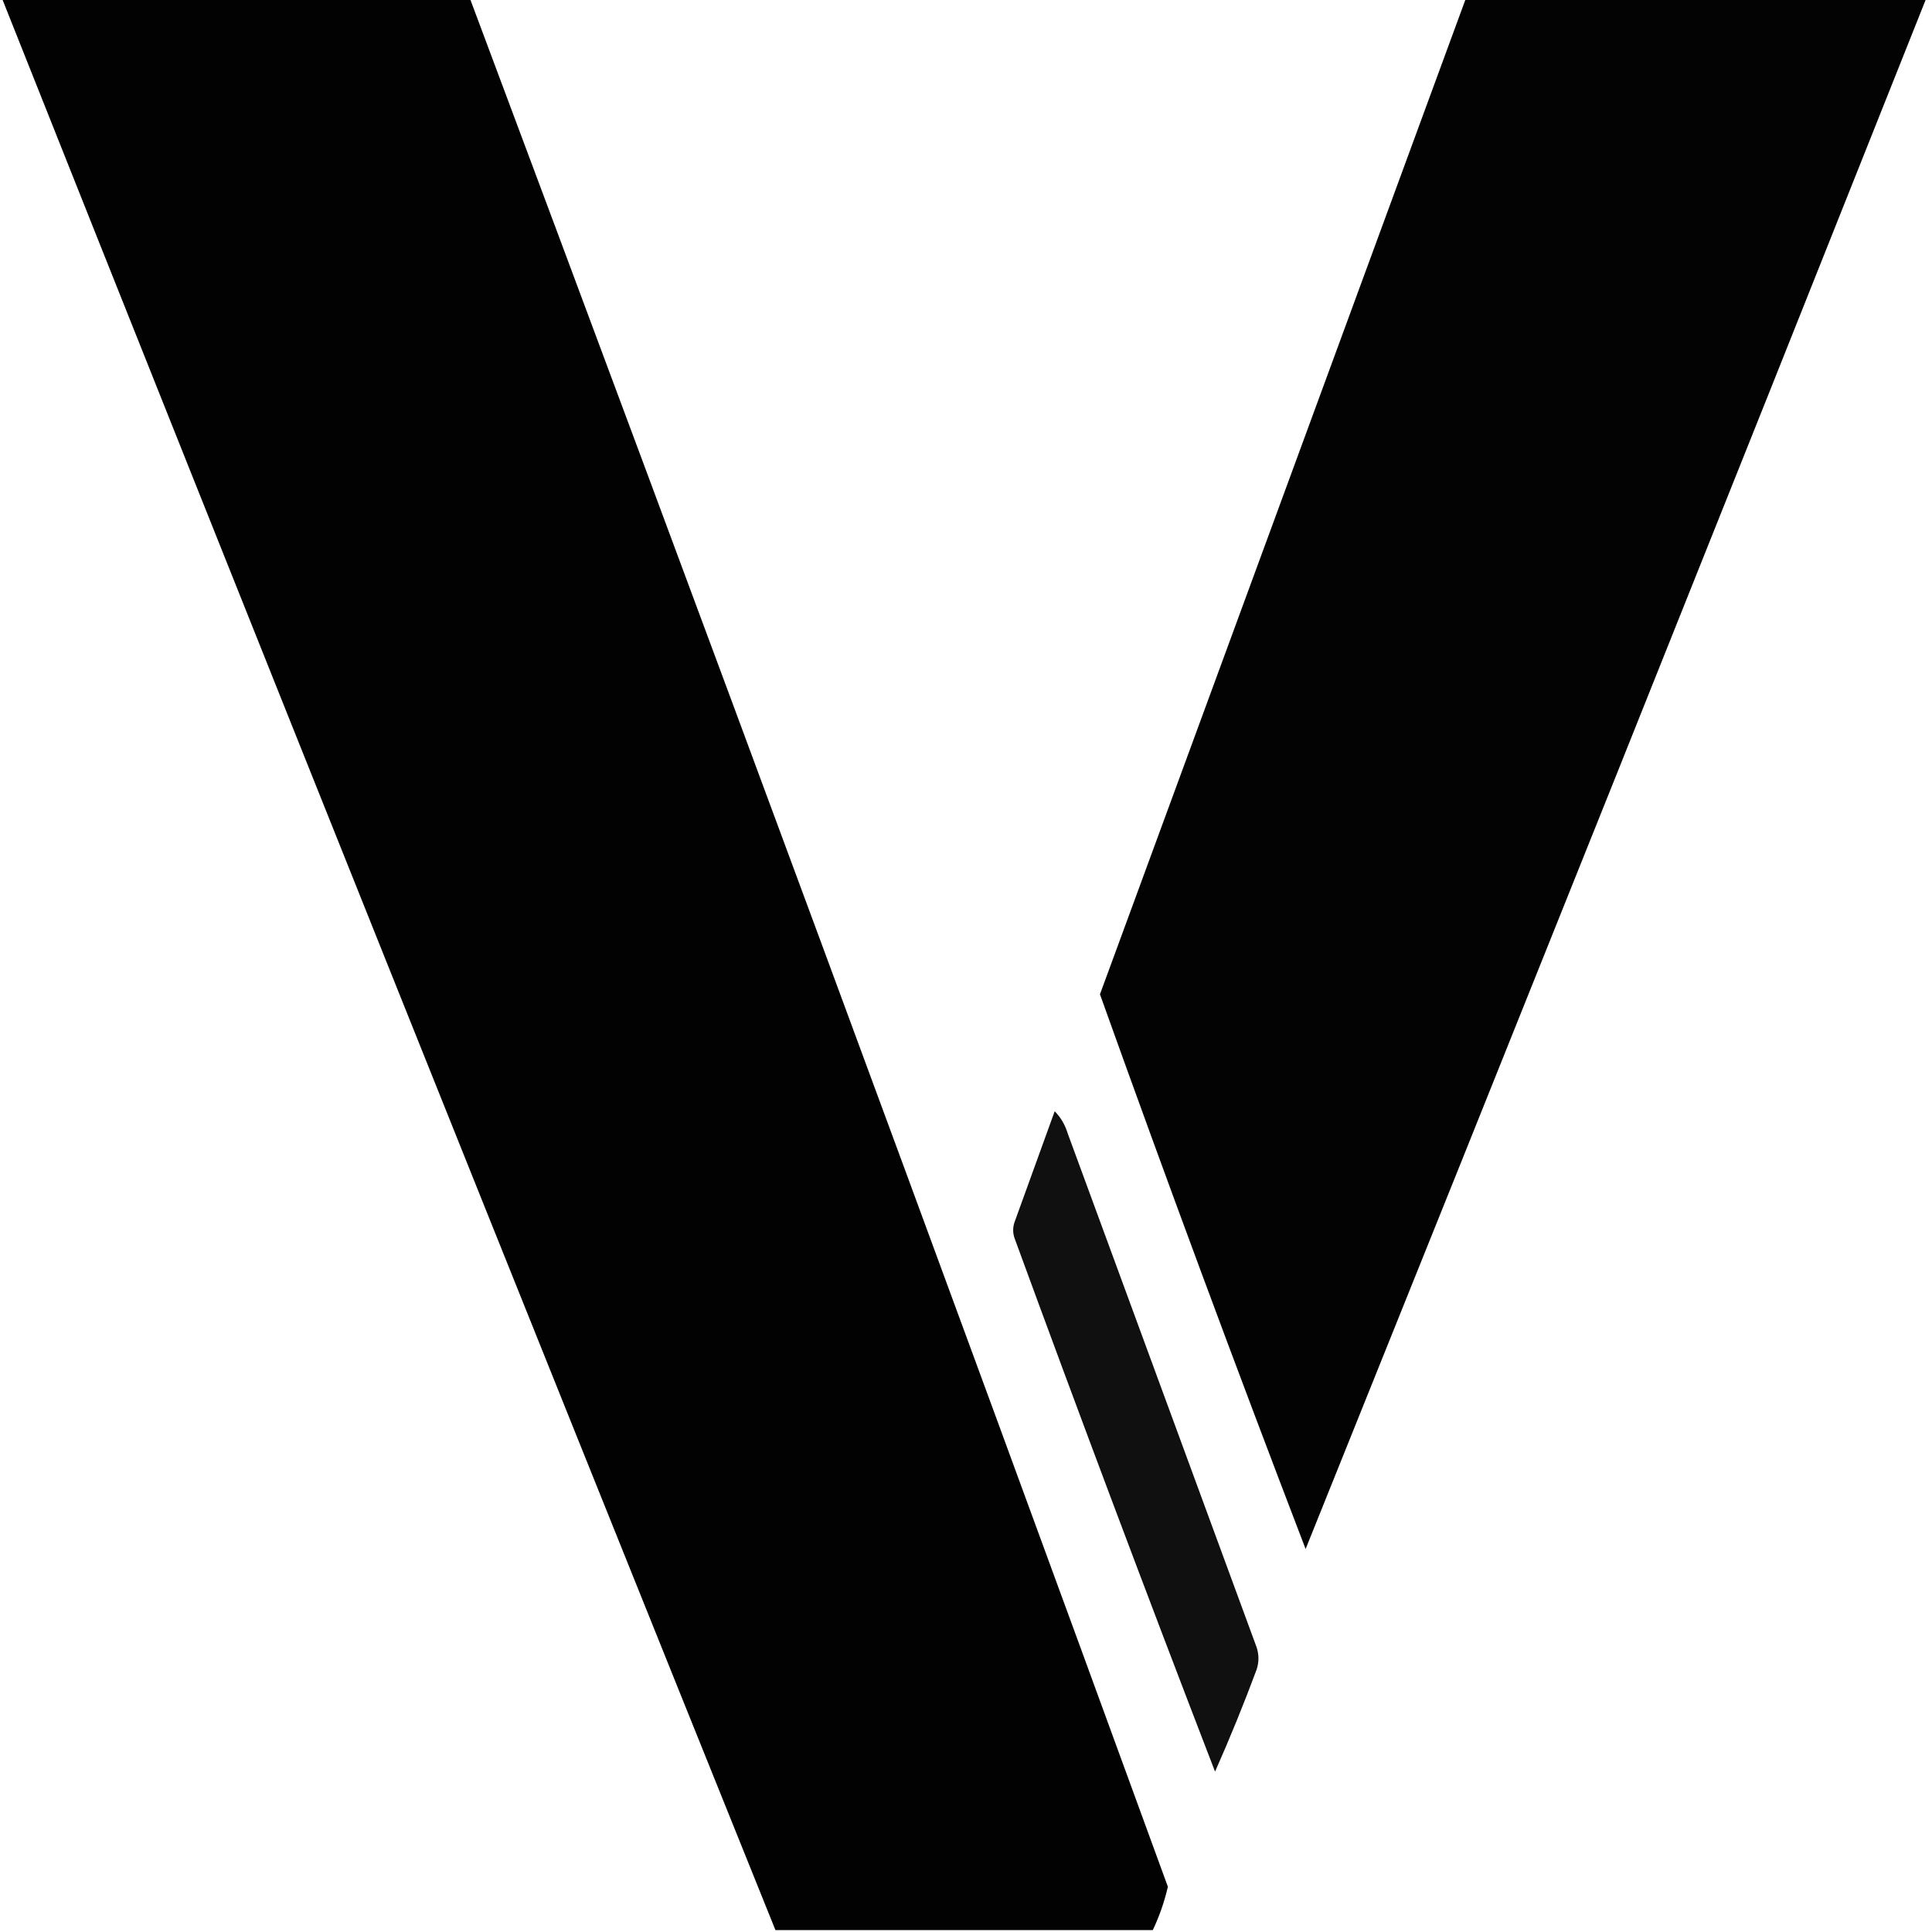 <?xml version="1.0" encoding="UTF-8"?>
<!DOCTYPE svg PUBLIC "-//W3C//DTD SVG 1.1//EN" "http://www.w3.org/Graphics/SVG/1.1/DTD/svg11.dtd">
<svg xmlns="http://www.w3.org/2000/svg" version="1.1" width="512px" height="512px" style="shape-rendering:geometricPrecision; text-rendering:geometricPrecision; image-rendering:optimizeQuality; fill-rule:evenodd; clip-rule:evenodd" xmlns:xlink="http://www.w3.org/1999/xlink">
<g><path style="opacity:0.989" fill="#000000" d="M 0.5,-0.5 C 41.833,-0.5 83.167,-0.5 124.5,-0.5C 186.853,166.048 248.52,332.881 309.5,500C 308.576,504.006 307.243,507.839 305.5,511.5C 272.167,511.5 238.833,511.5 205.5,511.5C 136.773,340.986 68.44,170.319 0.5,-0.5 Z"/></g>
<g><path style="opacity:0.986" fill="#000000" d="M 388.5,-0.5 C 429.167,-0.5 469.833,-0.5 510.5,-0.5C 455.97,136.584 401.137,273.584 346,410.5C 327.293,361.743 309.126,312.743 291.5,263.5C 323.851,175.473 356.184,87.473 388.5,-0.5 Z"/></g>
<g><path style="opacity:0.936" fill="#000000" d="M 279.5,294.5 C 281.117,296.121 282.284,298.121 283,300.5C 299.667,345.833 316.333,391.167 333,436.5C 333.667,438.5 333.667,440.5 333,442.5C 329.61,451.614 325.943,460.614 322,469.5C 303.95,422.689 286.283,375.689 269,328.5C 268.333,326.833 268.333,325.167 269,323.5C 272.514,313.812 276.014,304.146 279.5,294.5 Z"/></g>
</svg>
